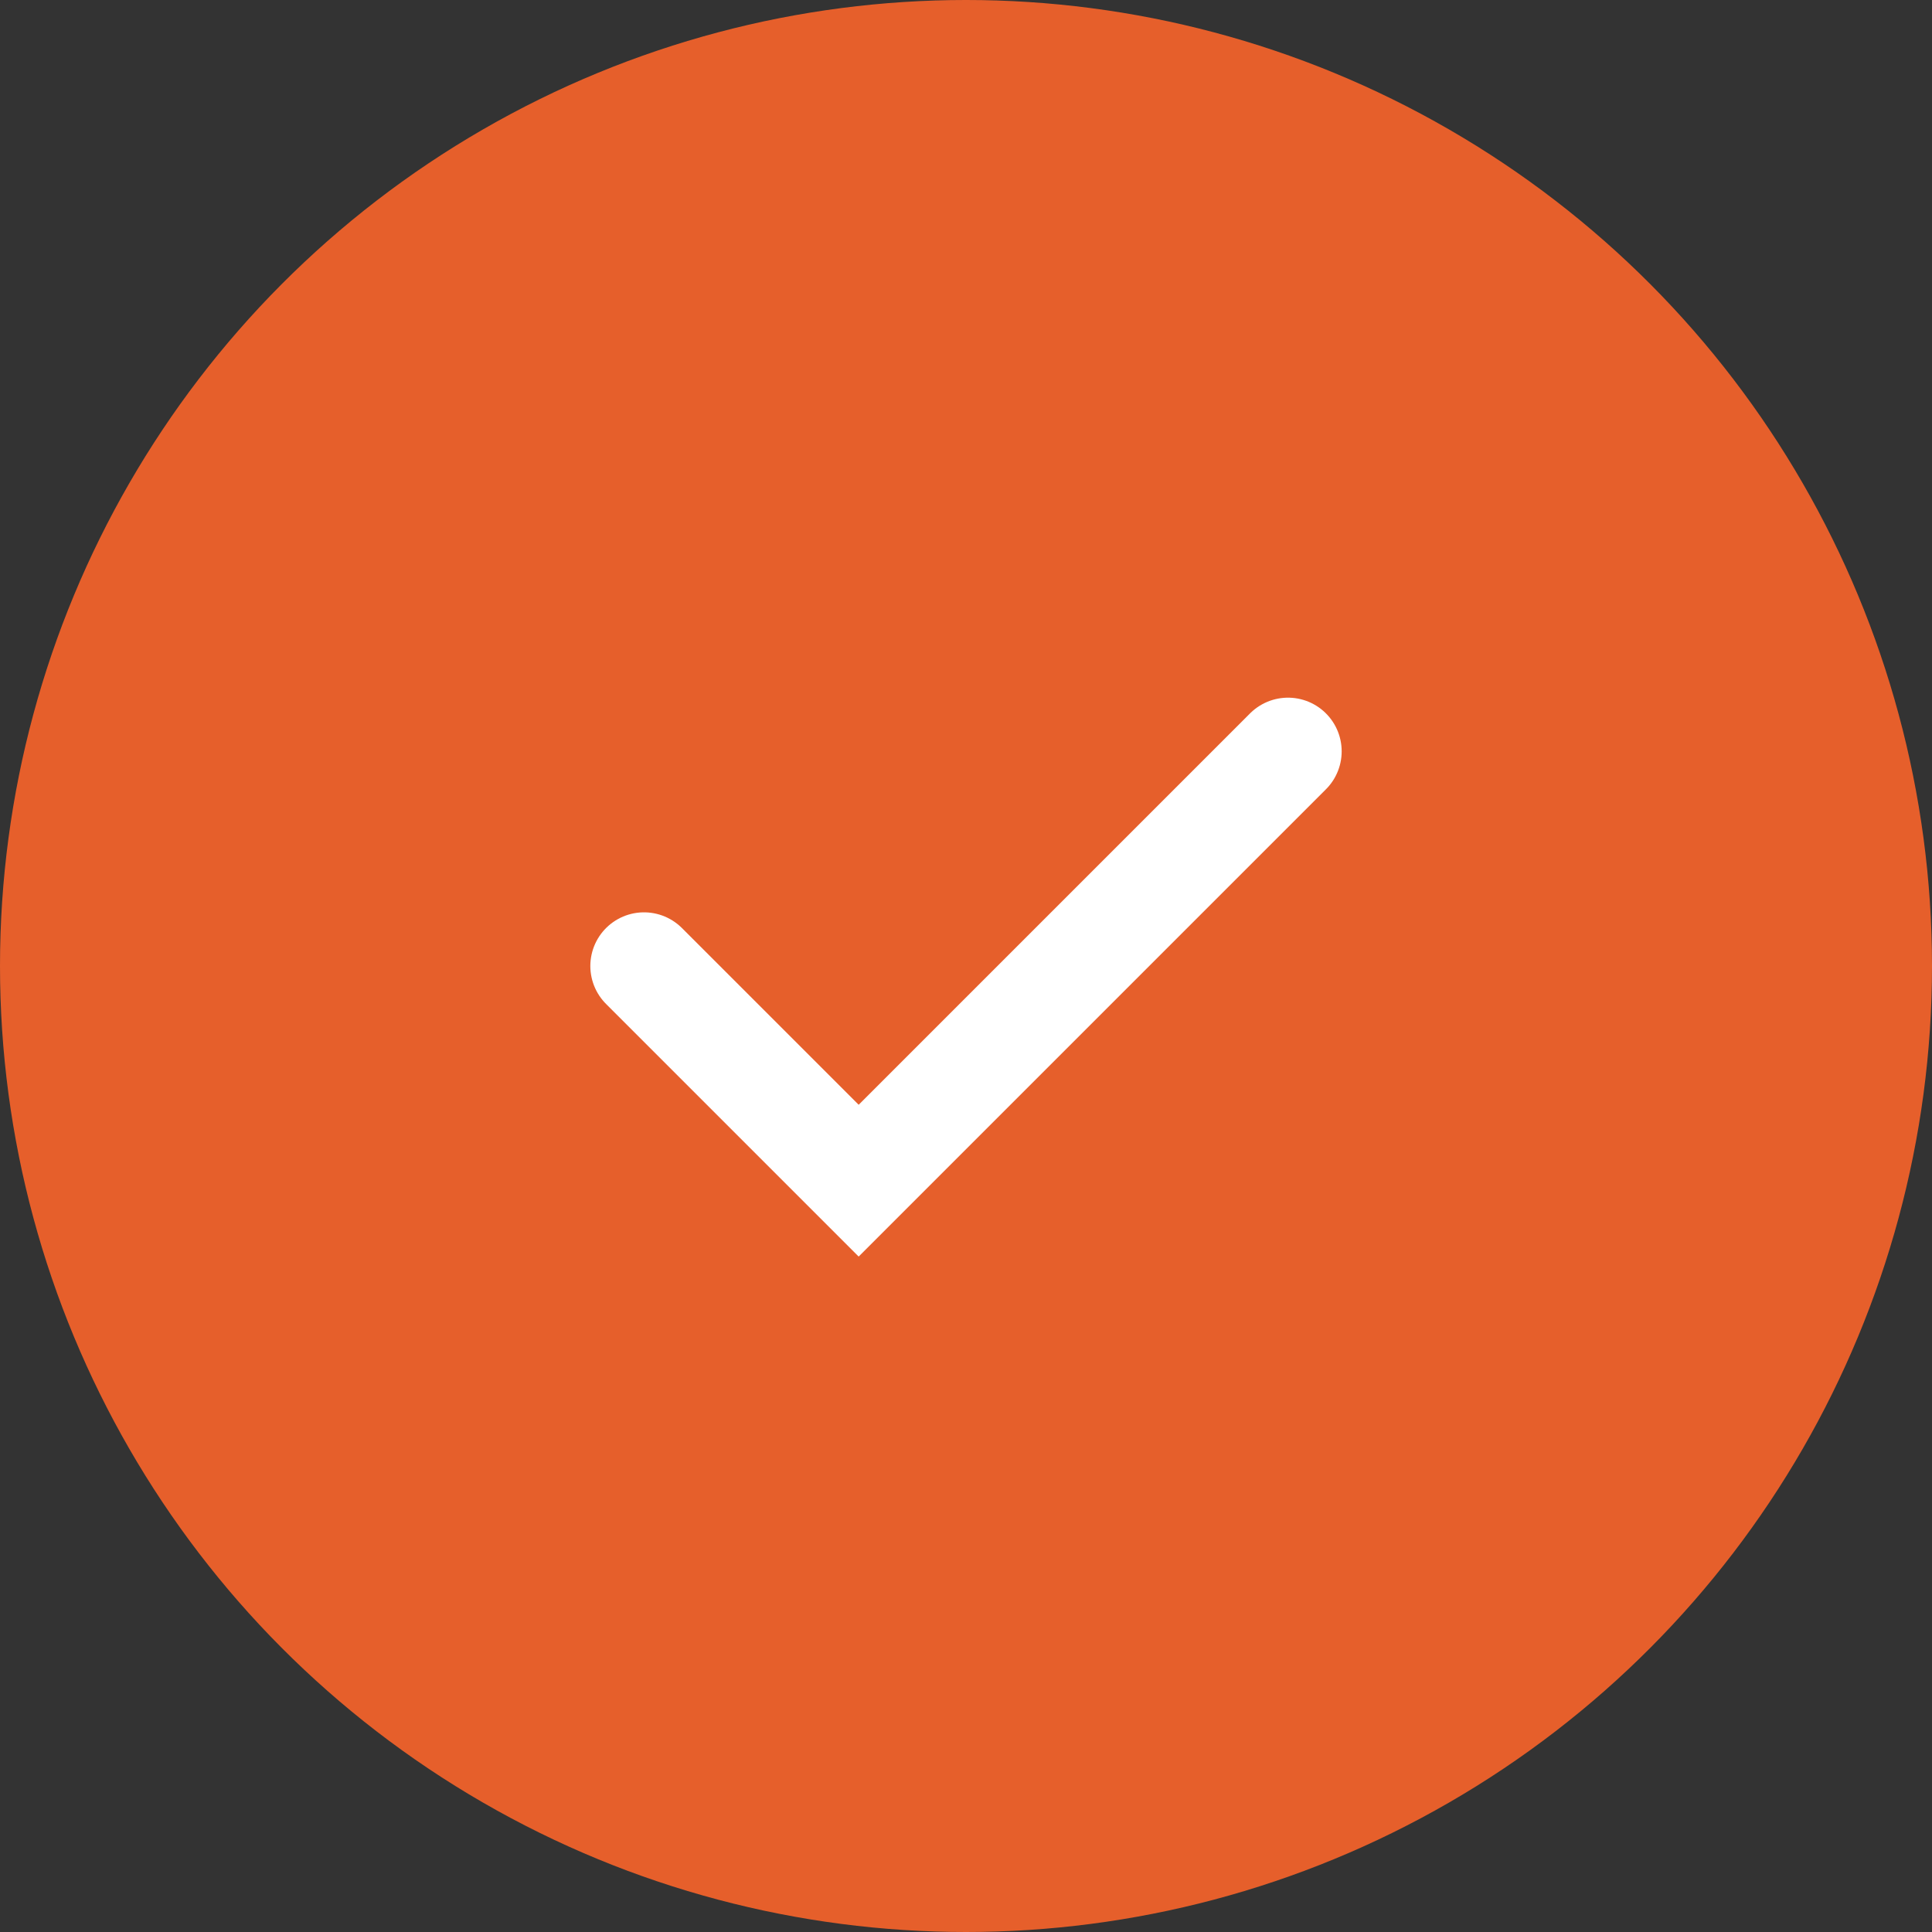 <svg width="18" height="18" viewBox="0 0 18 18" fill="none" xmlns="http://www.w3.org/2000/svg">
<rect x="0" y="0" width="18" height="18" fill="#333333" stroke="none"/>
<g id="Group 1171275858">
<circle id="Ellipse 3239" cx="9" cy="9" r="9" fill="#E65F2B"/>
<path id="Vector 918" d="M6 9L8 11L12 7" stroke="white" stroke-linecap="round"/>
</g>
</svg>
